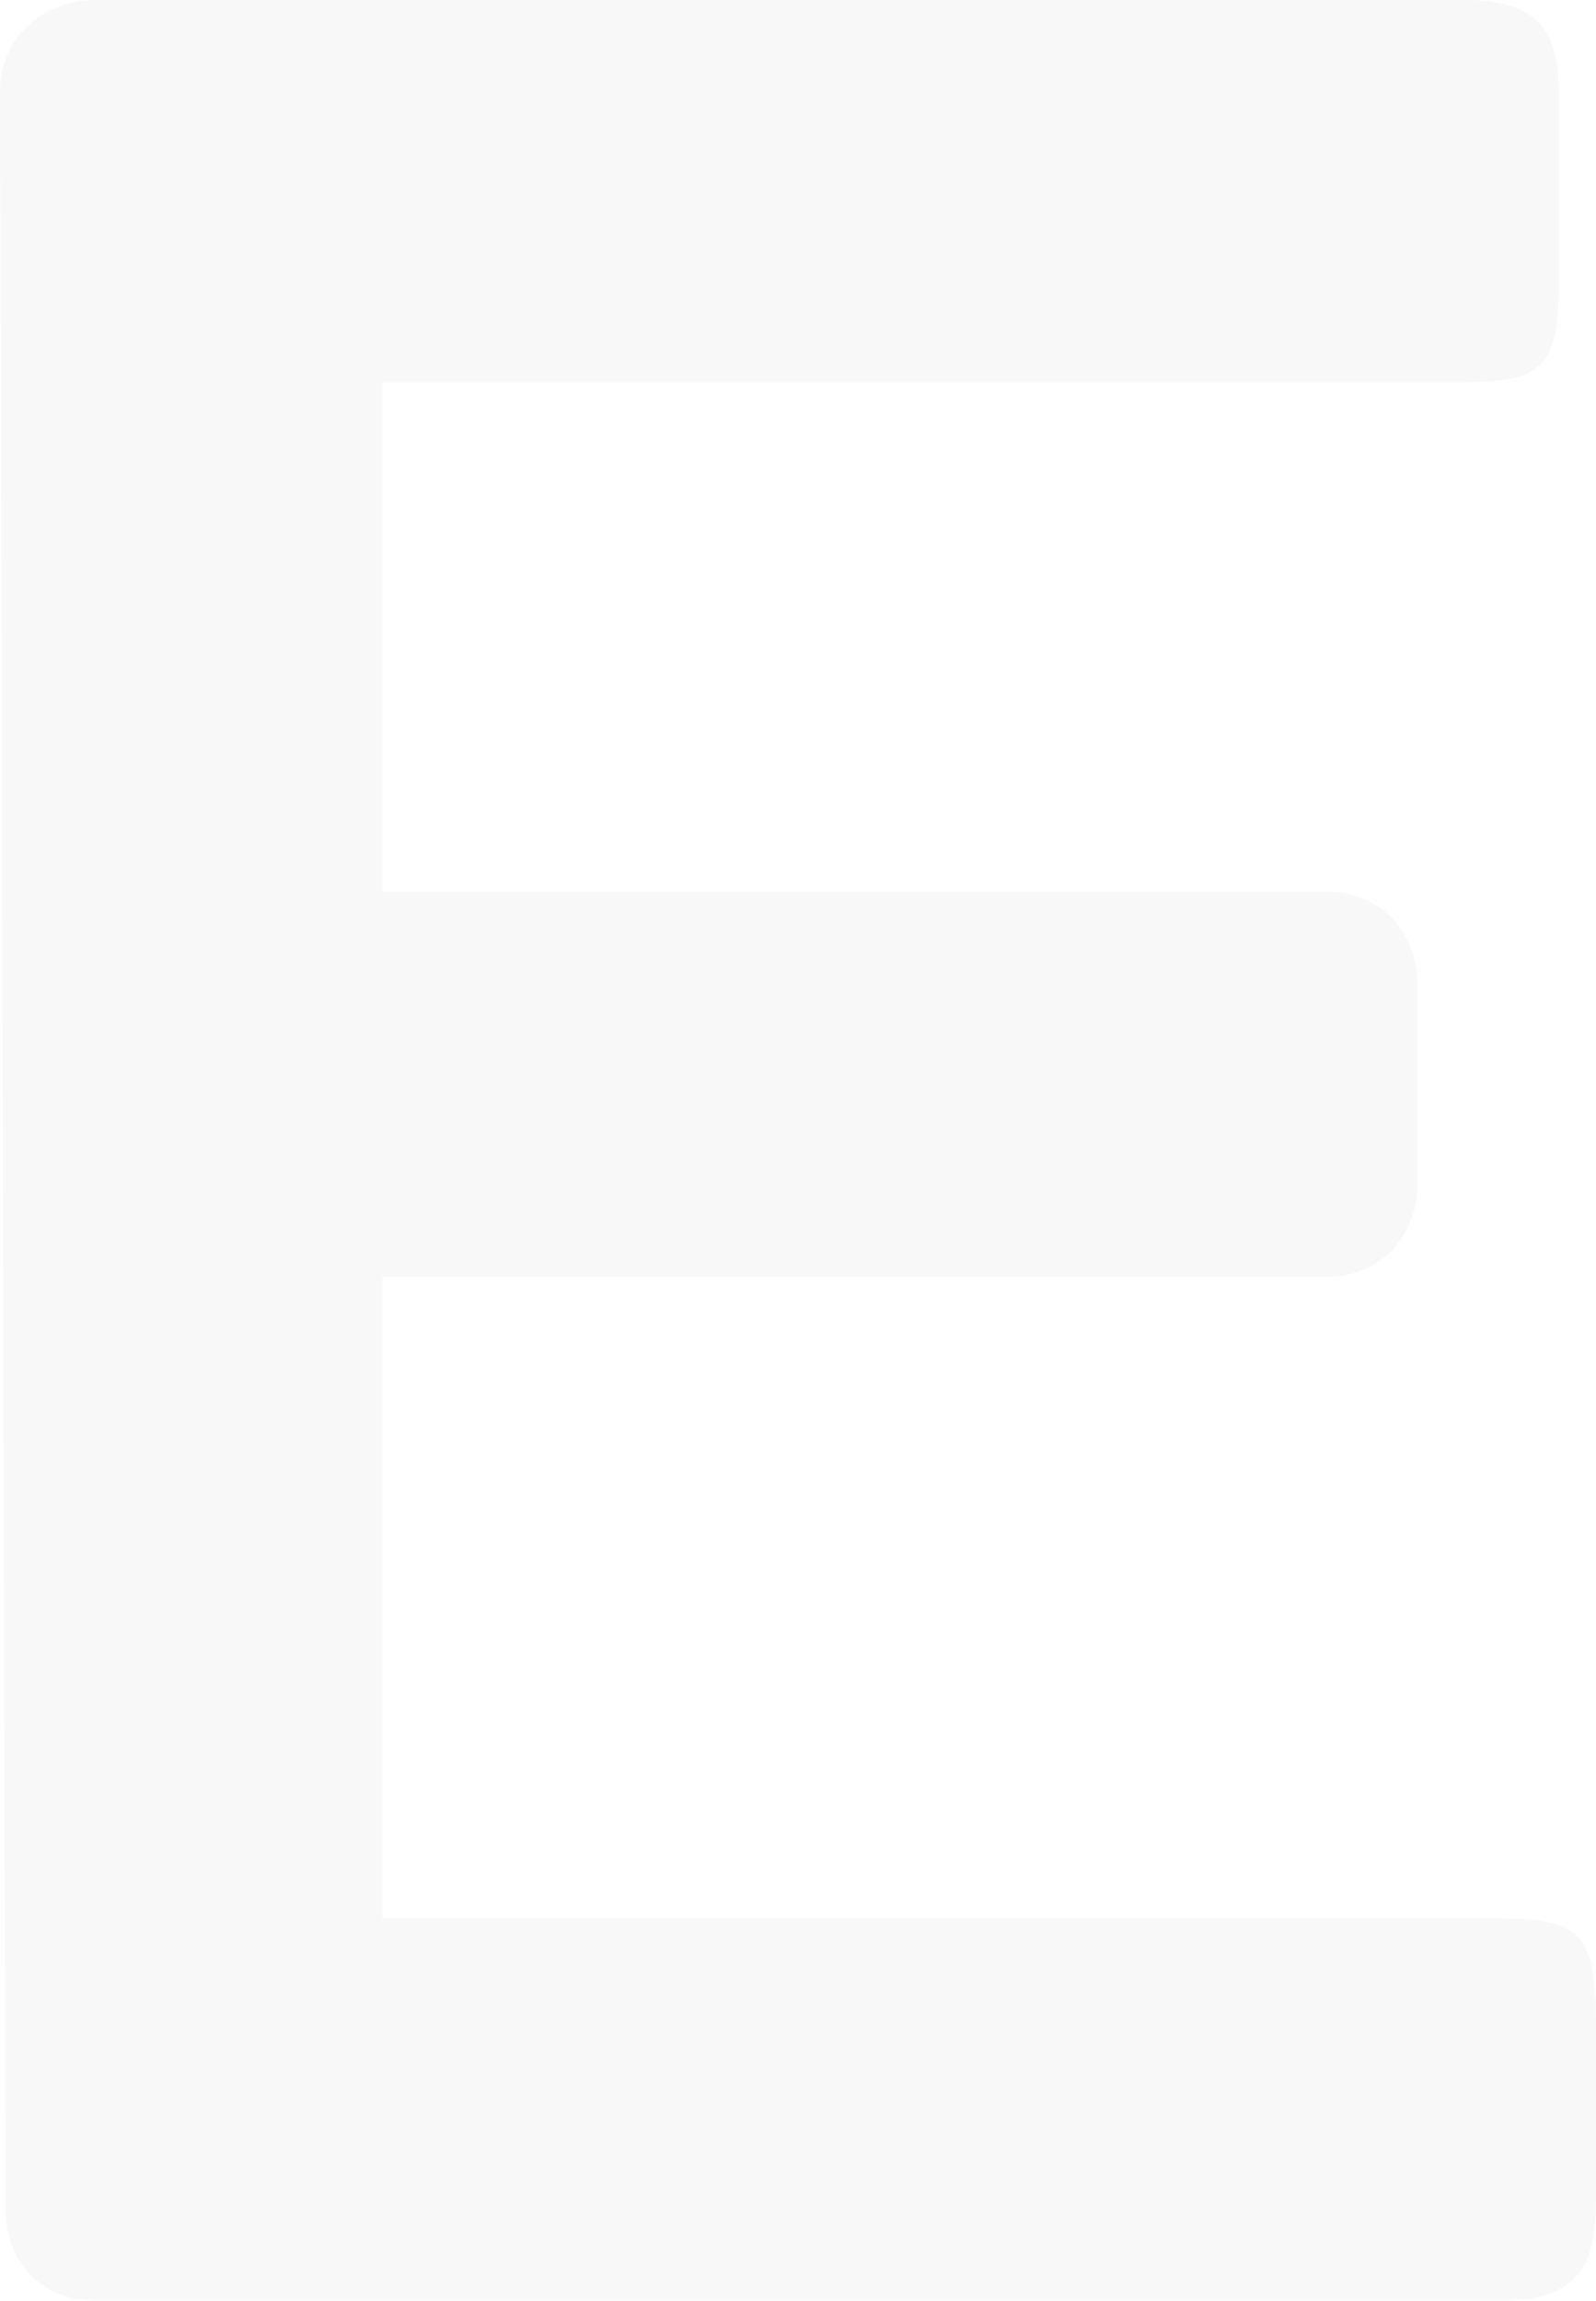 <svg width="195" height="281" viewBox="0 0 195 281" xmlns="http://www.w3.org/2000/svg"><title>Fill 8</title><path d="M11.758 281C5.196 281 .672 276.433.672 269.76L0 11.24C0 4.568 5.196 0 11.758 0h167.327c11.411 0 11.411 6.695 11.411 13.7v19.32c0 12.646-1.711 13.7-13.836 13.7H46.748v62.176h115.361c6.562 0 11.086 4.917 11.086 11.57v23.908c0 6.675-4.524 11.572-11.086 11.572H46.748v78.334h134.415c12.105 0 13.837 1.054 13.837 13.7v18.969c0 7.025 0 14.051-11.412 14.051H11.758z" fill-rule="evenodd" opacity=".03"/></svg>